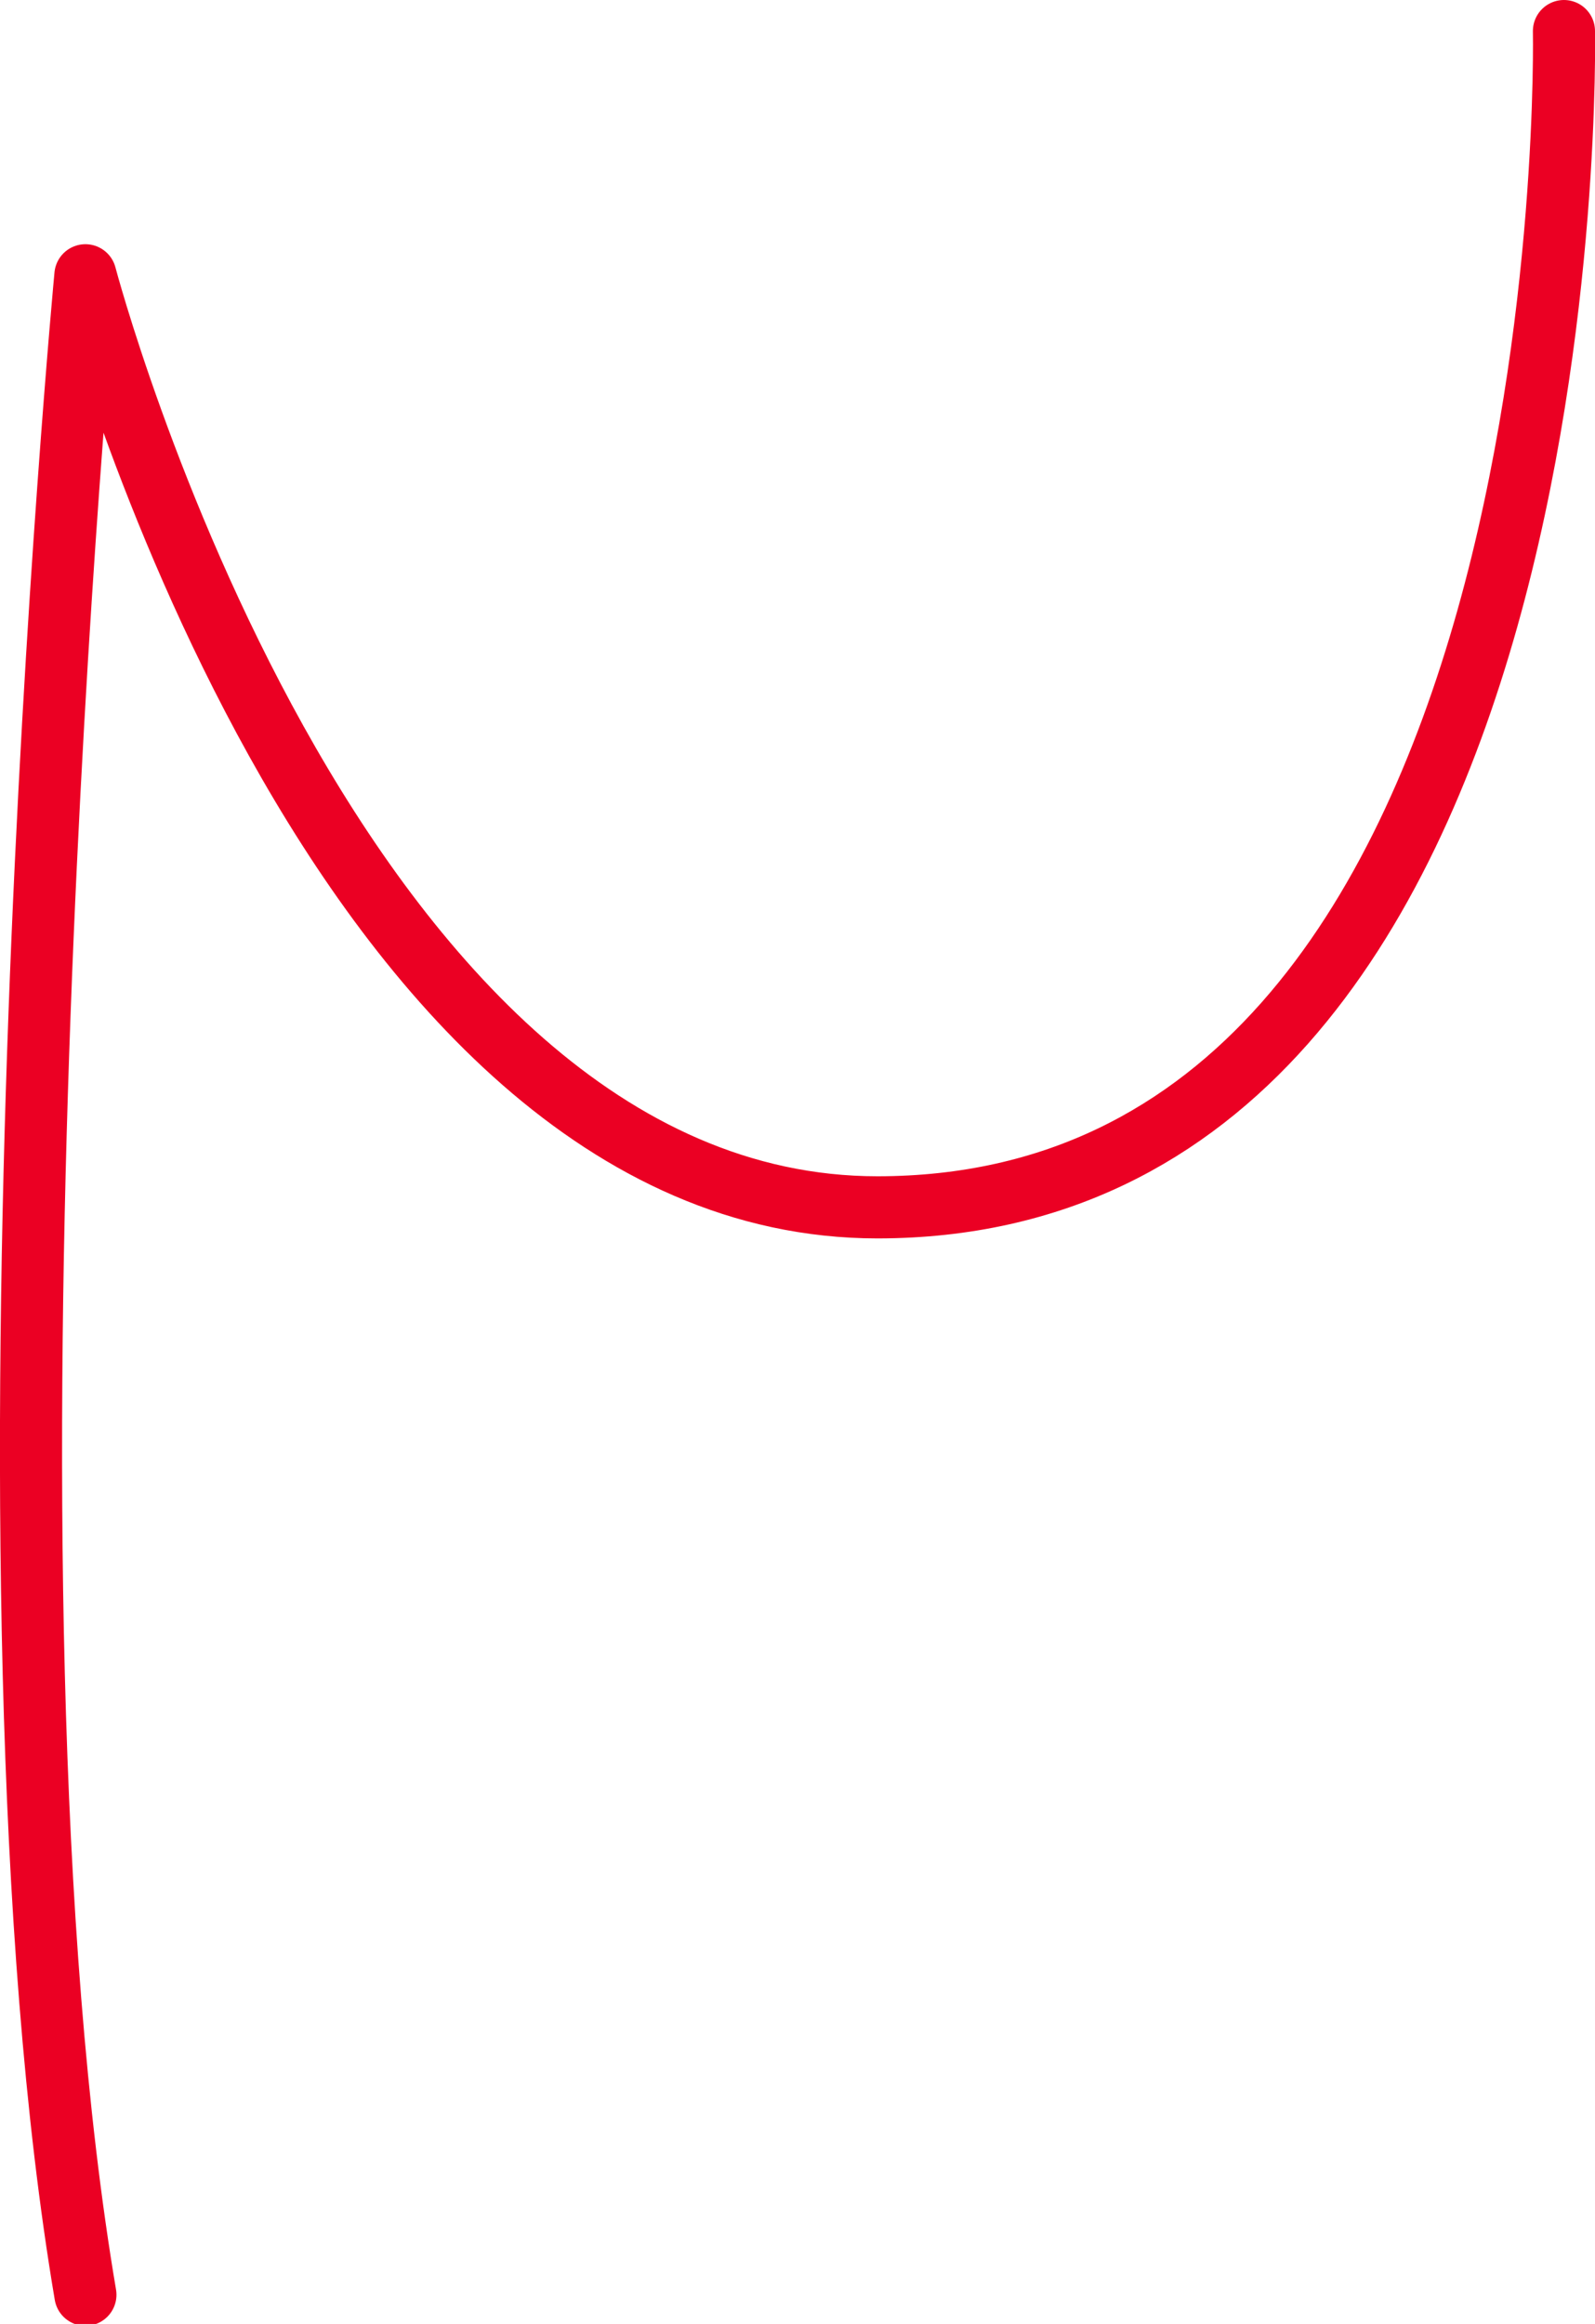<svg xmlns="http://www.w3.org/2000/svg" viewBox="0 0 51.36 74.8"><defs><style>.cls-1{fill:none;stroke:#eb0023;stroke-linecap:round;stroke-linejoin:round;stroke-width:2px;}</style></defs><g id="Layer_2" data-name="Layer 2"><g id="Layer_1-2" data-name="Layer 1"><path class="cls-1" d="M50.36,1s.78,37.84-22.1,37.86c-17.61,0-25.51-30-25.51-30s-3.94,41.75,0,65"/></g></g></svg>